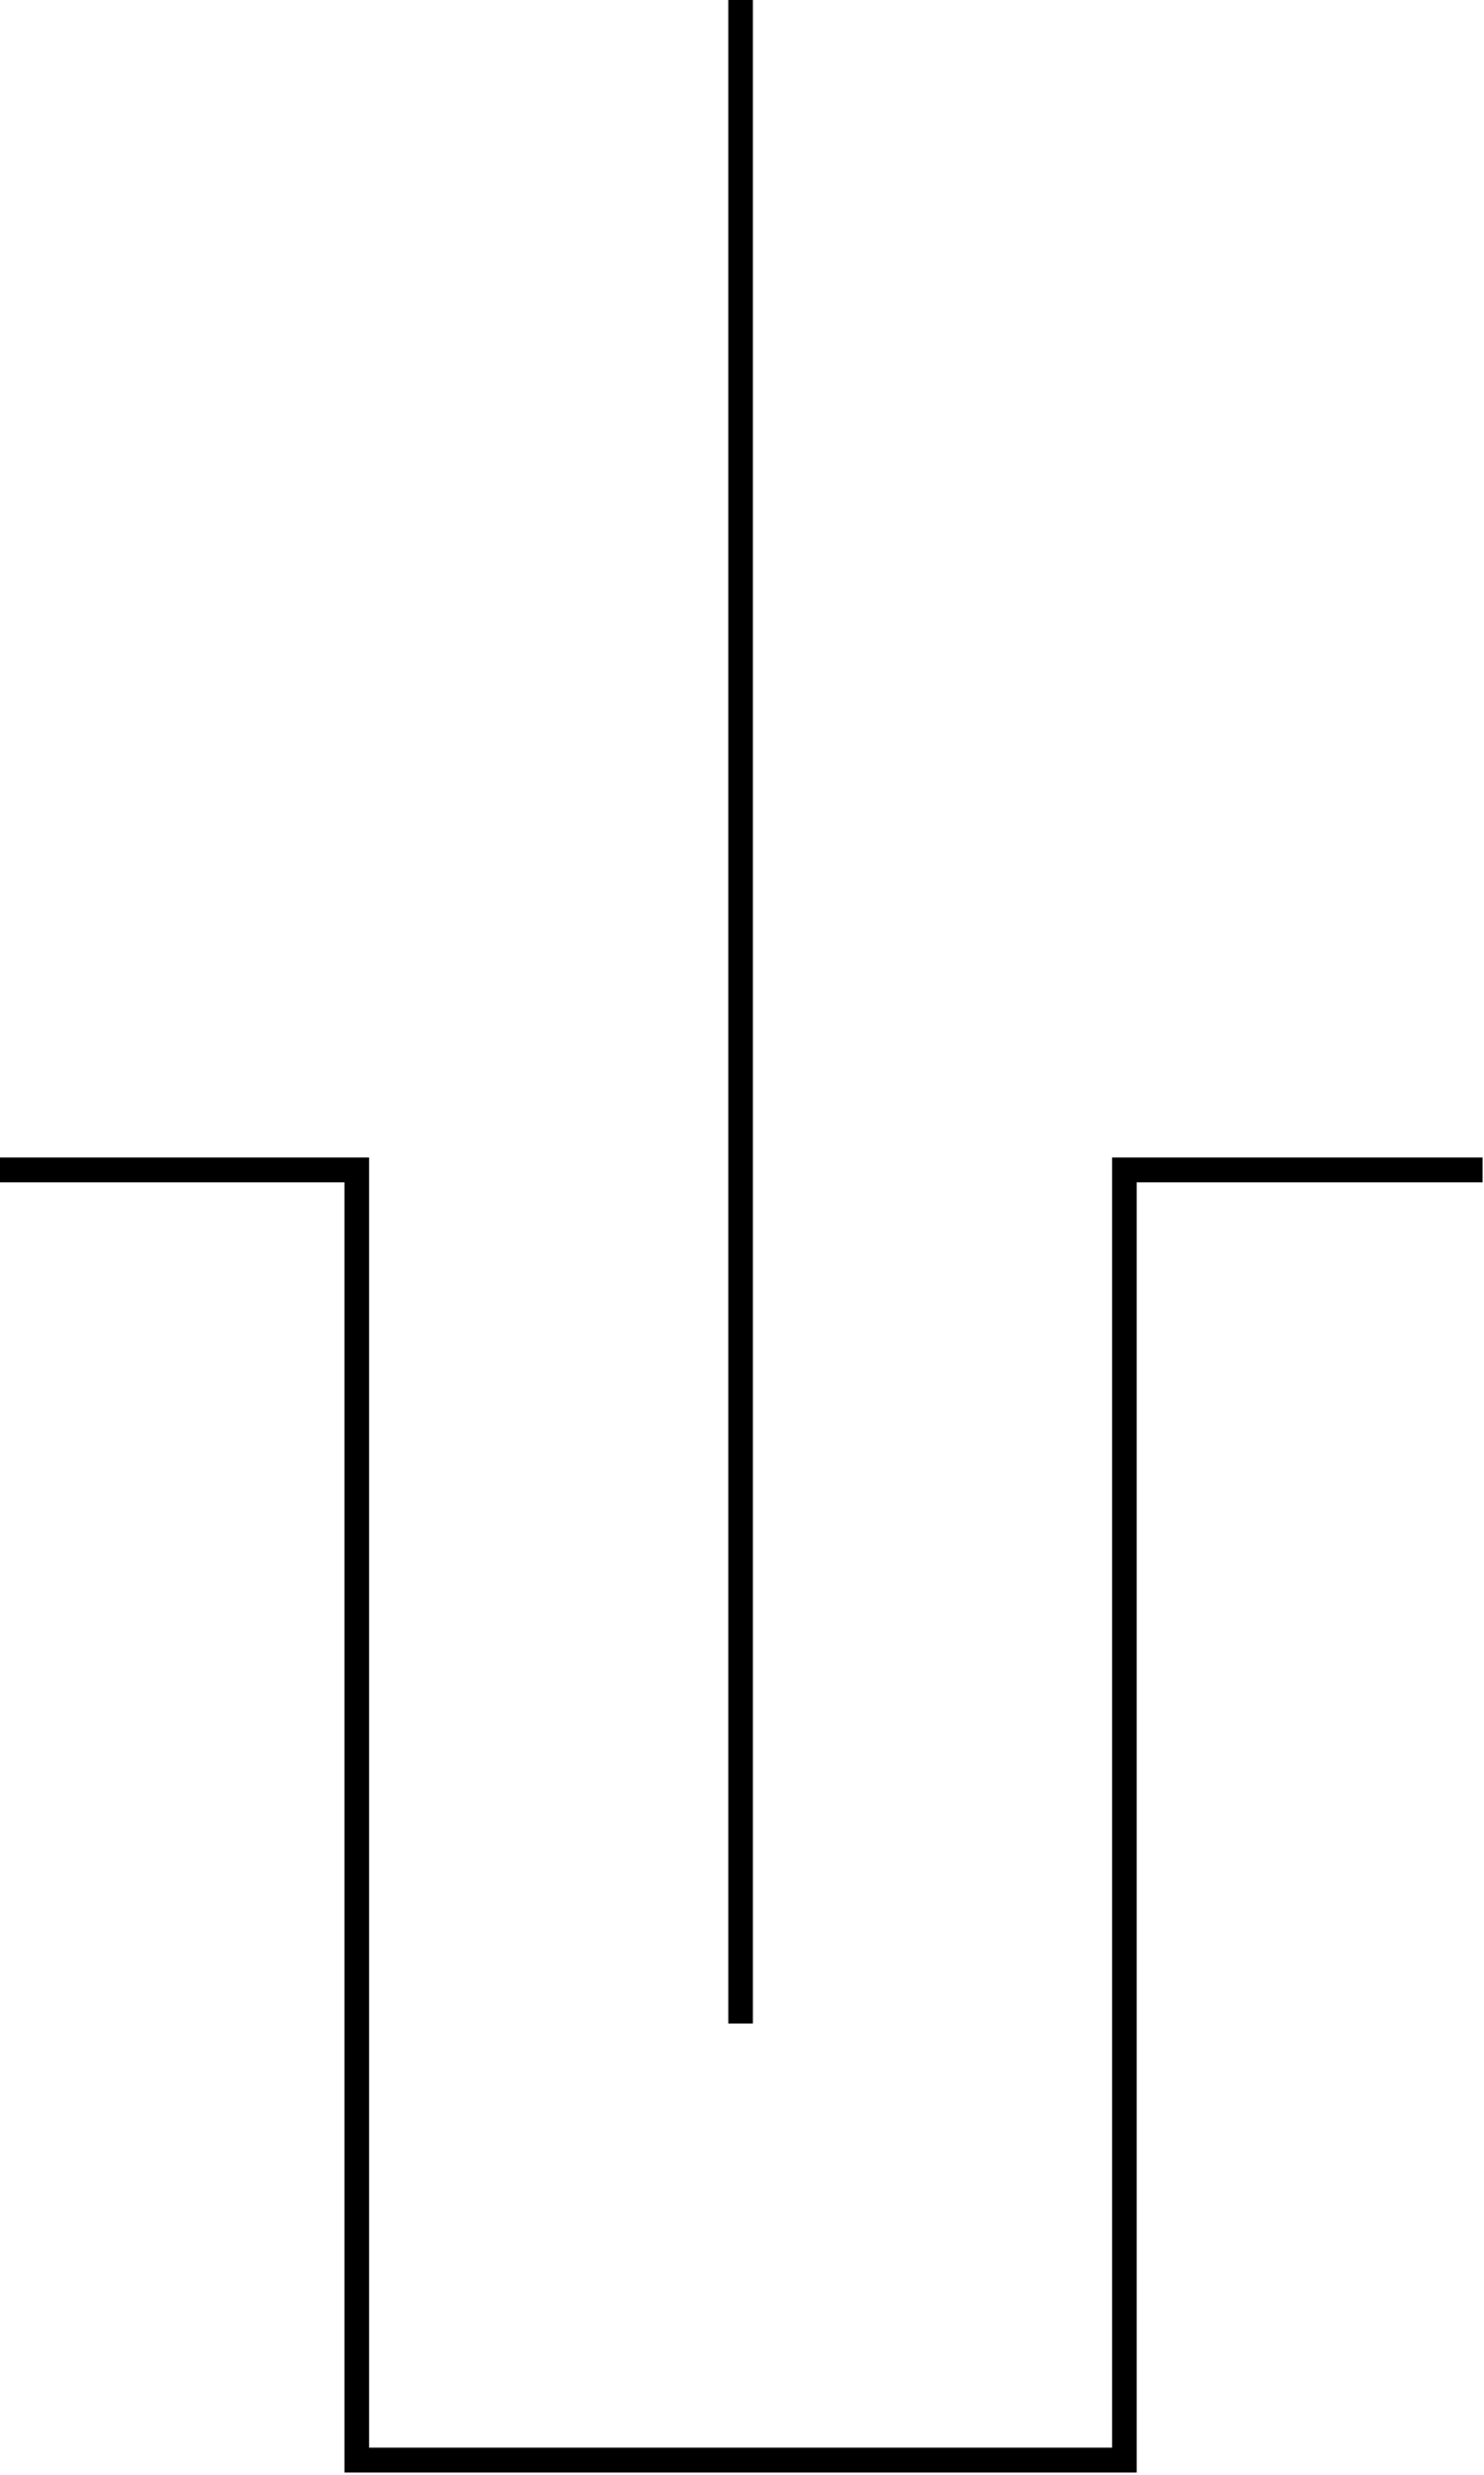 <?xml version="1.0" encoding="UTF-8" standalone="no"?>
<!-- Created with Inkscape (http://www.inkscape.org/) -->

<svg
   width="158.74mm"
   height="264.583mm"
   viewBox="0 0 158.74 264.583"
   version="1.1"
   id="svg19564"
   xmlns="http://www.w3.org/2000/svg"
   xmlns:svg="http://www.w3.org/2000/svg">
  <defs
     id="defs19561">
    <linearGradient
       id="linearGradient875">
      <stop
         style="stop-color:#000000;stop-opacity:1;"
         offset="0"
         id="stop873" />
    </linearGradient>
    <clipPath
       id="clipId0">
      <path
         d="M 0,768 H 1024 V 0 H 0 Z"
         id="path2" />
    </clipPath>
  </defs>
  <g
     clip-path="url(#clipId0)"
     fill="none"
     stroke="#00ff00"
     stroke-width="0.014"
     id="g1144"
     transform="matrix(0,-17.579,17.455,0,-5333.036,9613.405)"
     style="fill:none;stroke:#000000;stroke-width:0.151;stroke-miterlimit:4;stroke-dasharray:none;stroke-opacity:1">
    <path
       id="polyline1132"
       d="m 539.754,314.616 v -2.195 h -7.846 v -4.704 h 7.846 v -2.195"
       style="fill:none;stroke:#000000;stroke-width:0.151;stroke-miterlimit:4;stroke-dasharray:none;stroke-opacity:1" />
    <polyline
       points="534.563,310.069 546.884,310.069 "
       id="polyline1142"
       style="fill:none;stroke:#000000;stroke-width:0.151;stroke-miterlimit:4;stroke-dasharray:none;stroke-opacity:1" />
  </g>
</svg>

